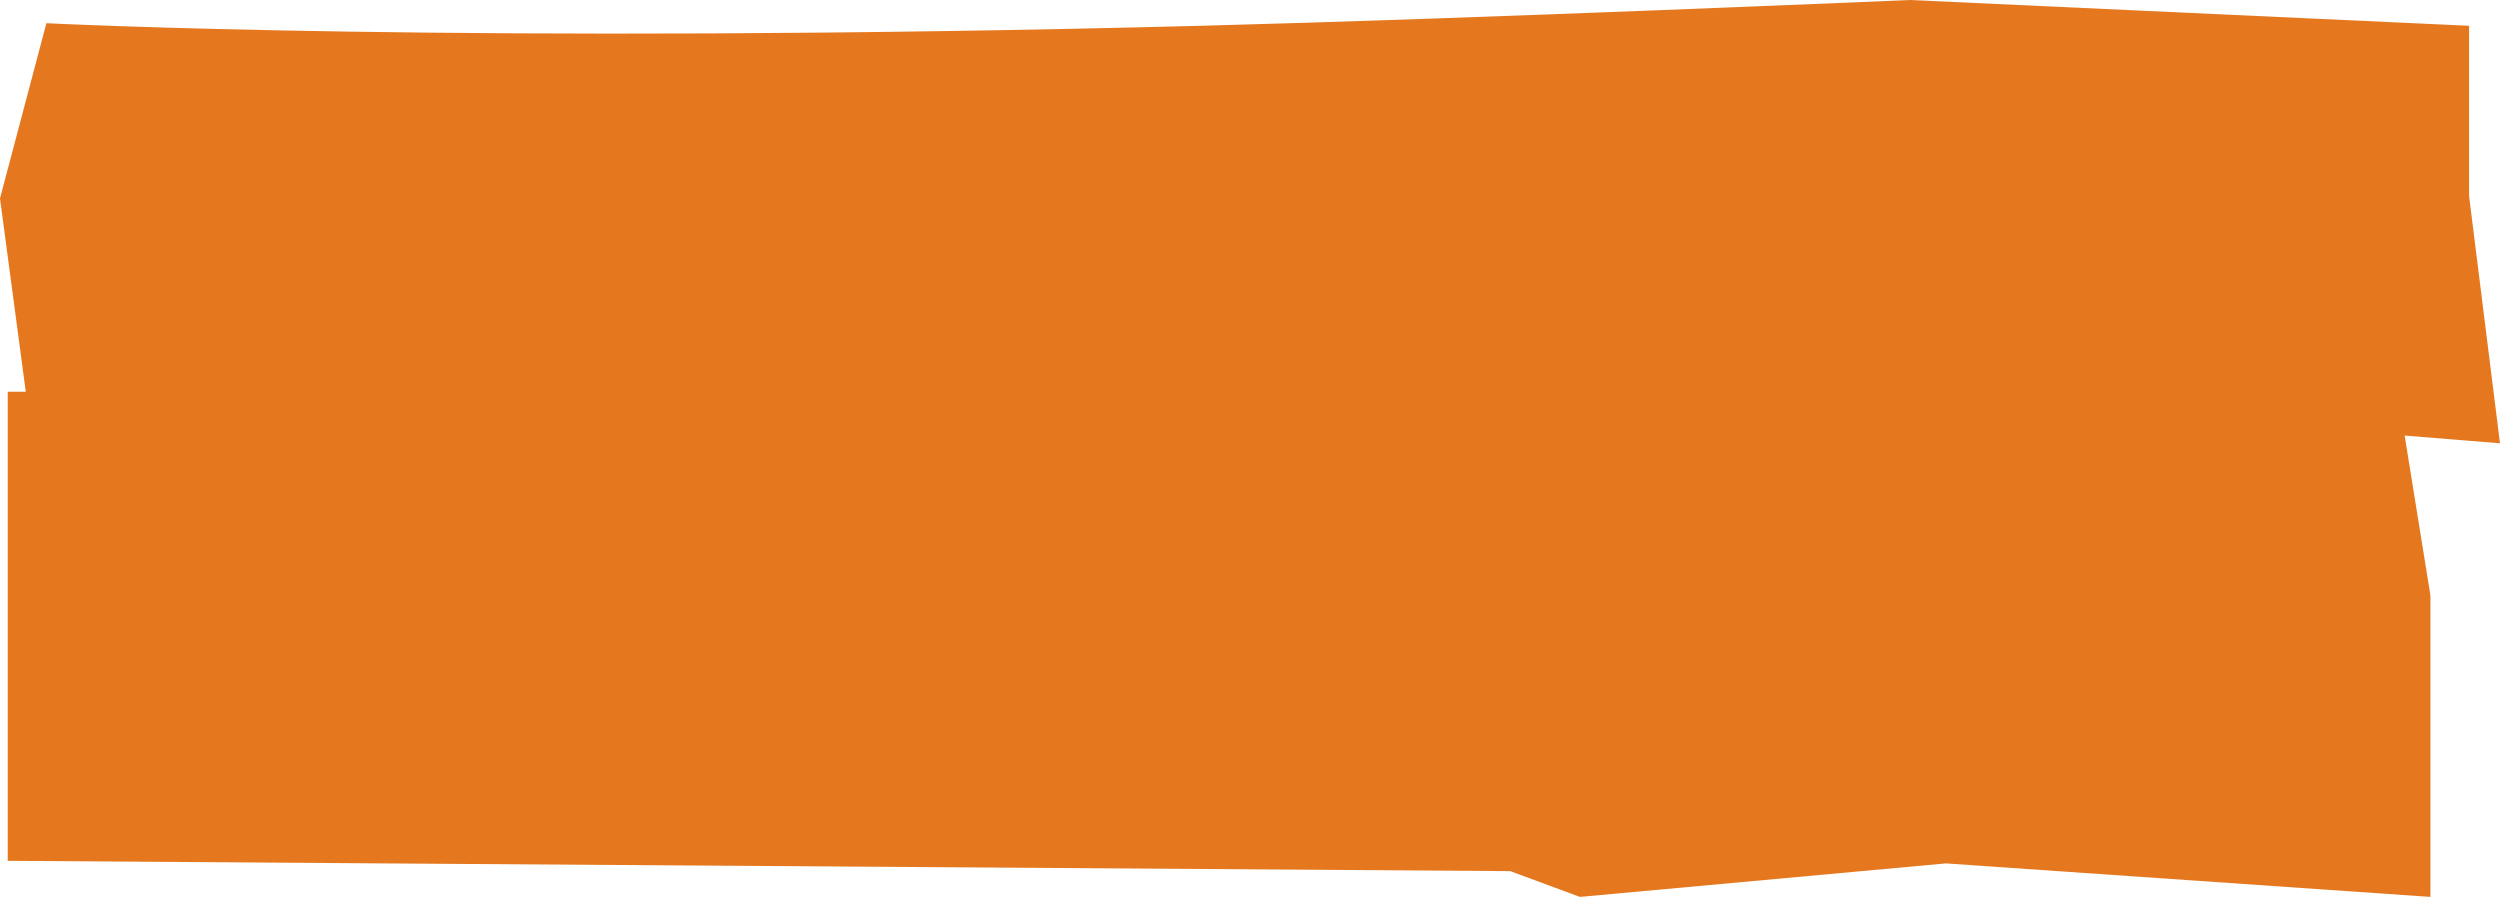 <svg width="485" height="174" viewBox="0 0 485 174" fill="none" xmlns="http://www.w3.org/2000/svg">
<path d="M0 38.5L9 4.5C9 4.5 90.897 8.696 233 5C286.714 3.603 370.5 0 370.5 0L479 5V38L485 86L466.5 84.5L471.5 115.5V174L377.5 167.5L306.5 174L293 169L1.5 167V76H5L0 38.5Z" fill="#E5781E"/>
</svg>
